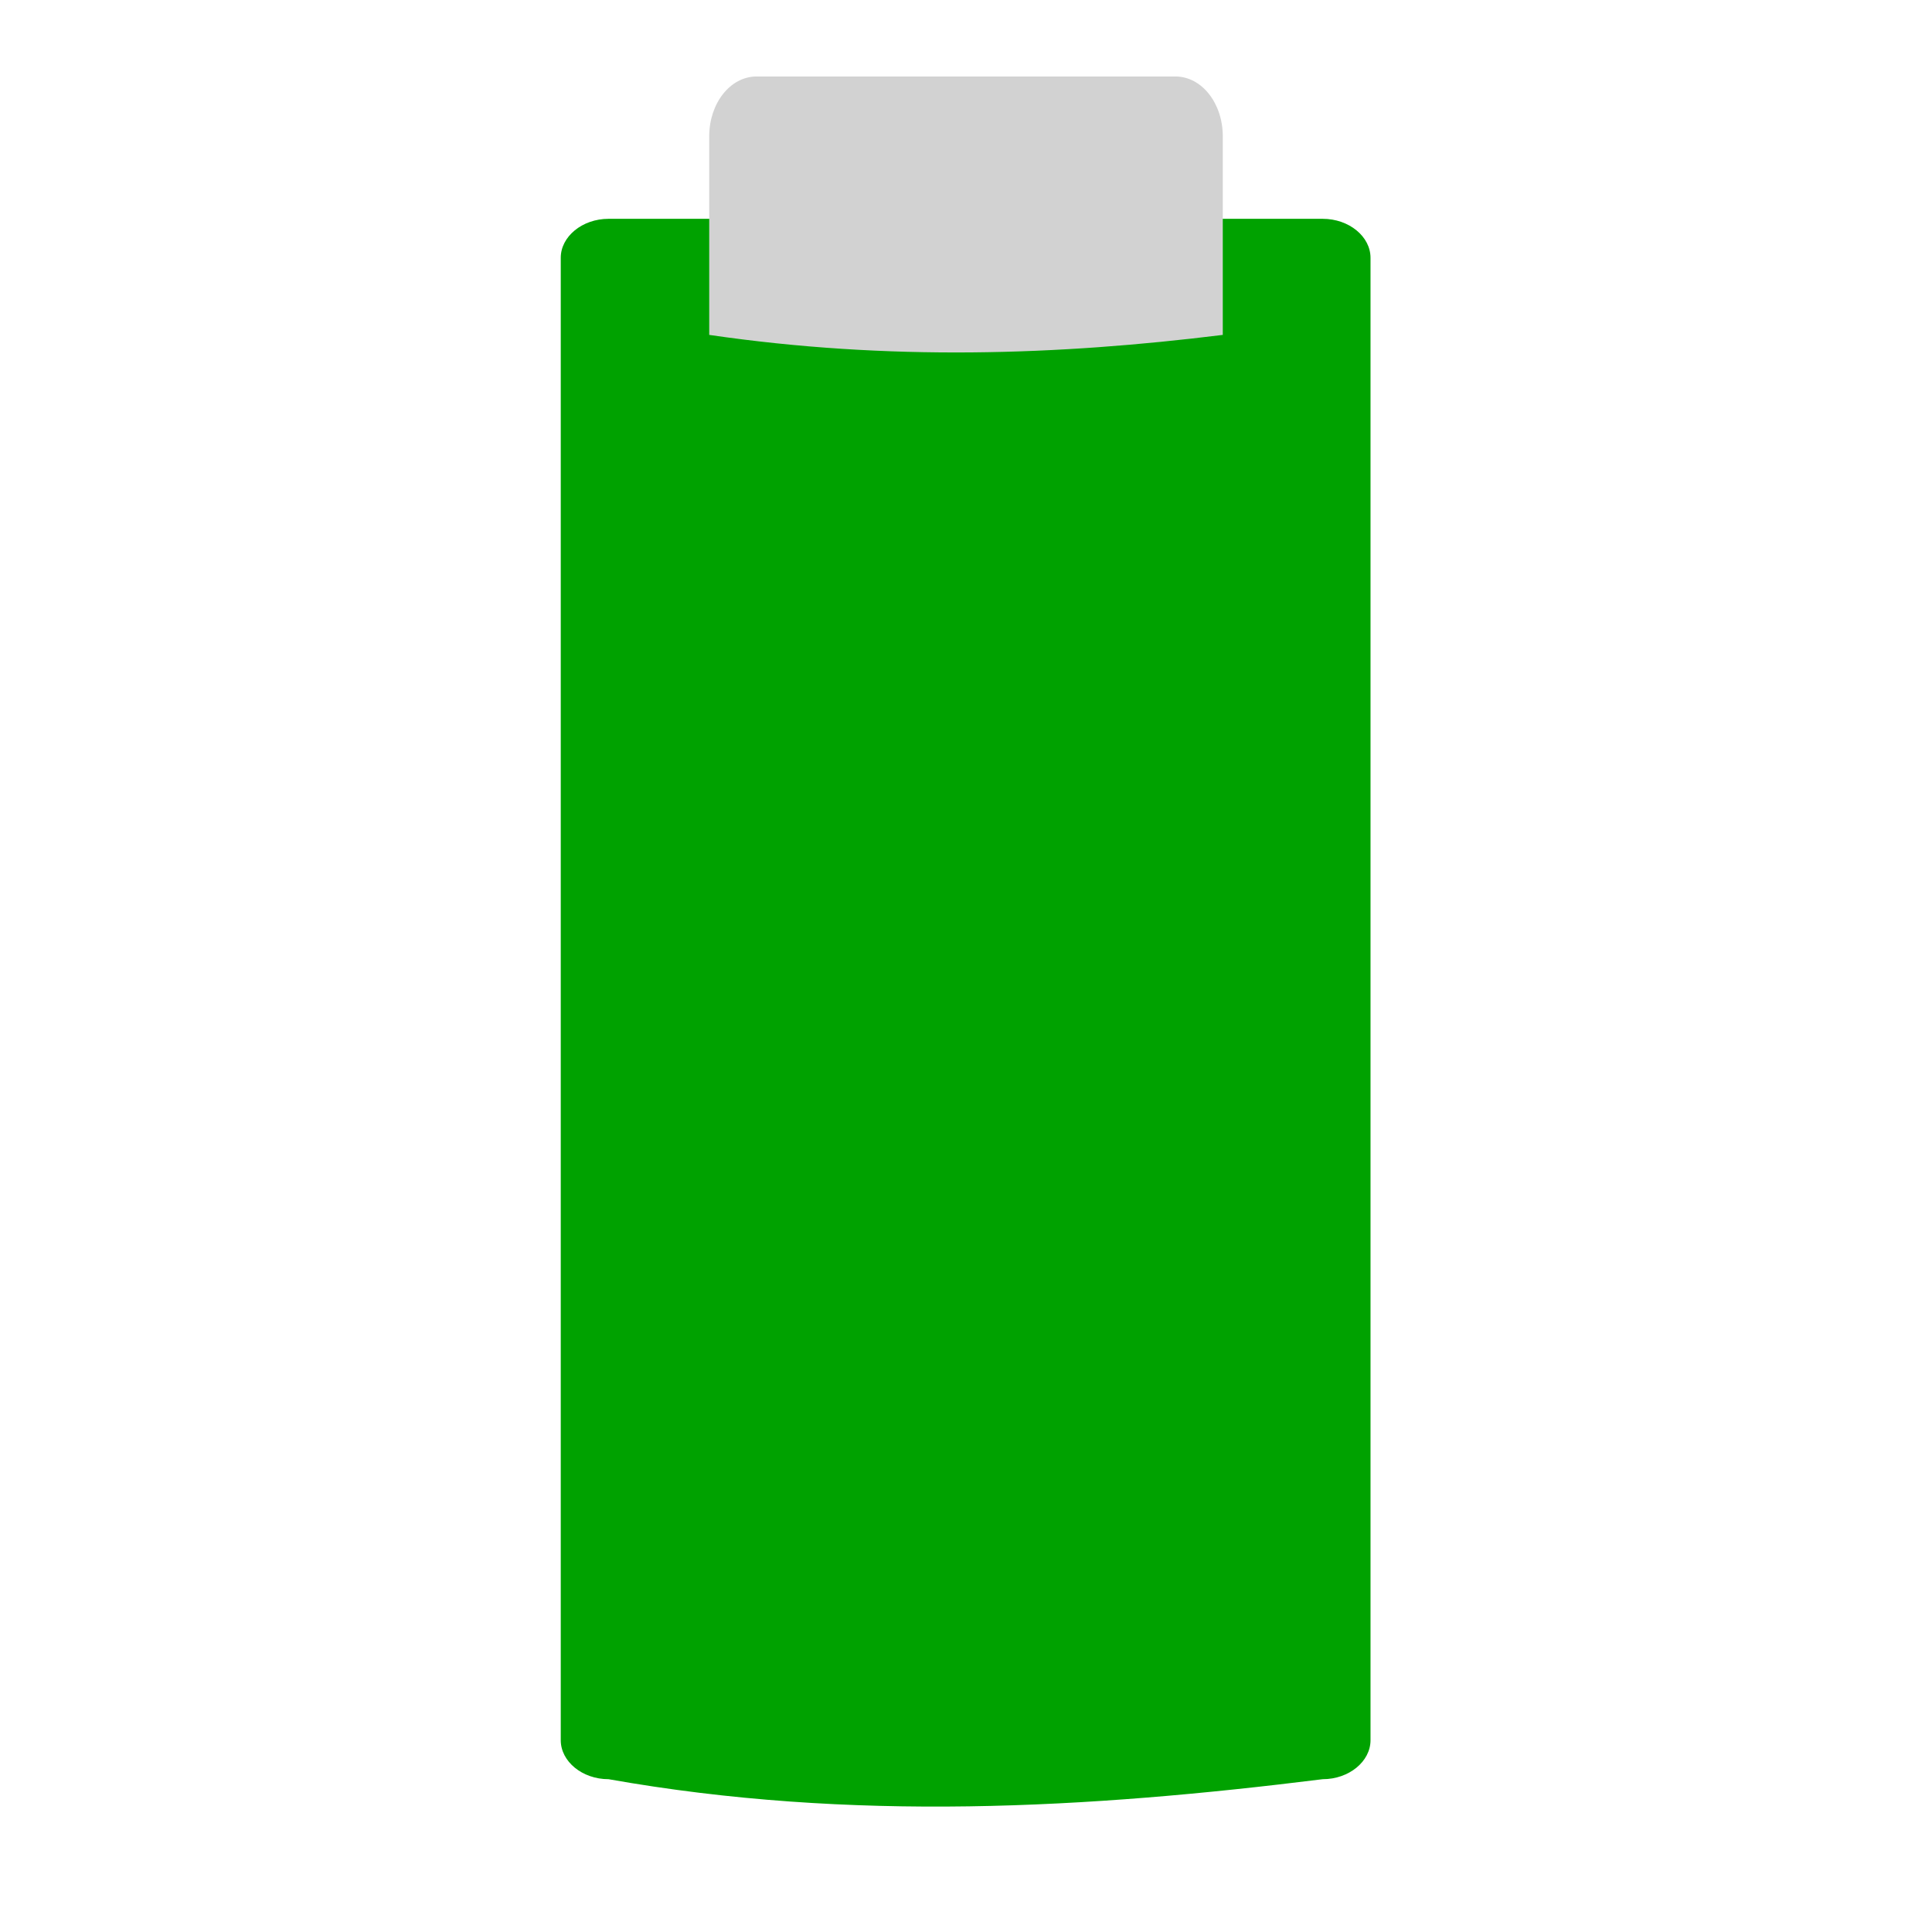 <svg width="48" version="1.0" xmlns="http://www.w3.org/2000/svg" viewBox="0 0 47.25 43.407" height="48" style="overflow:visible;enable-background:new 0 0 126 115.753">
<g id="g9">
<path style="fill:#00a200" id="path3981" d="m 15.125,5.438 c -0.654,0 -1.188,0.441 -1.188,0.969 v 36.844 c 0,0.528 0.533,0.969 1.188,0.969 6.043,1.073 11.93,0.726 17.75,0 0.654,0 1.188,-0.441 1.188,-0.969 v -36.844 c 4e-06,-0.528 -0.533,-0.969 -1.188,-0.969 h -1.344 -15.062 z " transform="matrix(0.984,0,0,0.984,0,-1.921)"/>
<path style="fill:#d2d2d2" id="path3485" d="m 18.503,-.051 10.244,0 c 0.642,-6.85e-06 1.158,0.653 1.158,1.463 v 4.857 c -4.023,0.499 -8.162,0.642 -12.56,9e-07 v -4.857 c 2e-06,-0.811 0.517,-1.463 1.158,-1.463 z "/>
<g style="fill:#fff" id="g7">
<rect width="0.467" x="109.51" y="152.067" height="0" style="opacity:.578" id="rect1327"/>
<rect width="0.467" x="93.106" y="140.782" height="0" style="opacity:.578" id="rect2482"/>
</g>
</g>
</svg>
